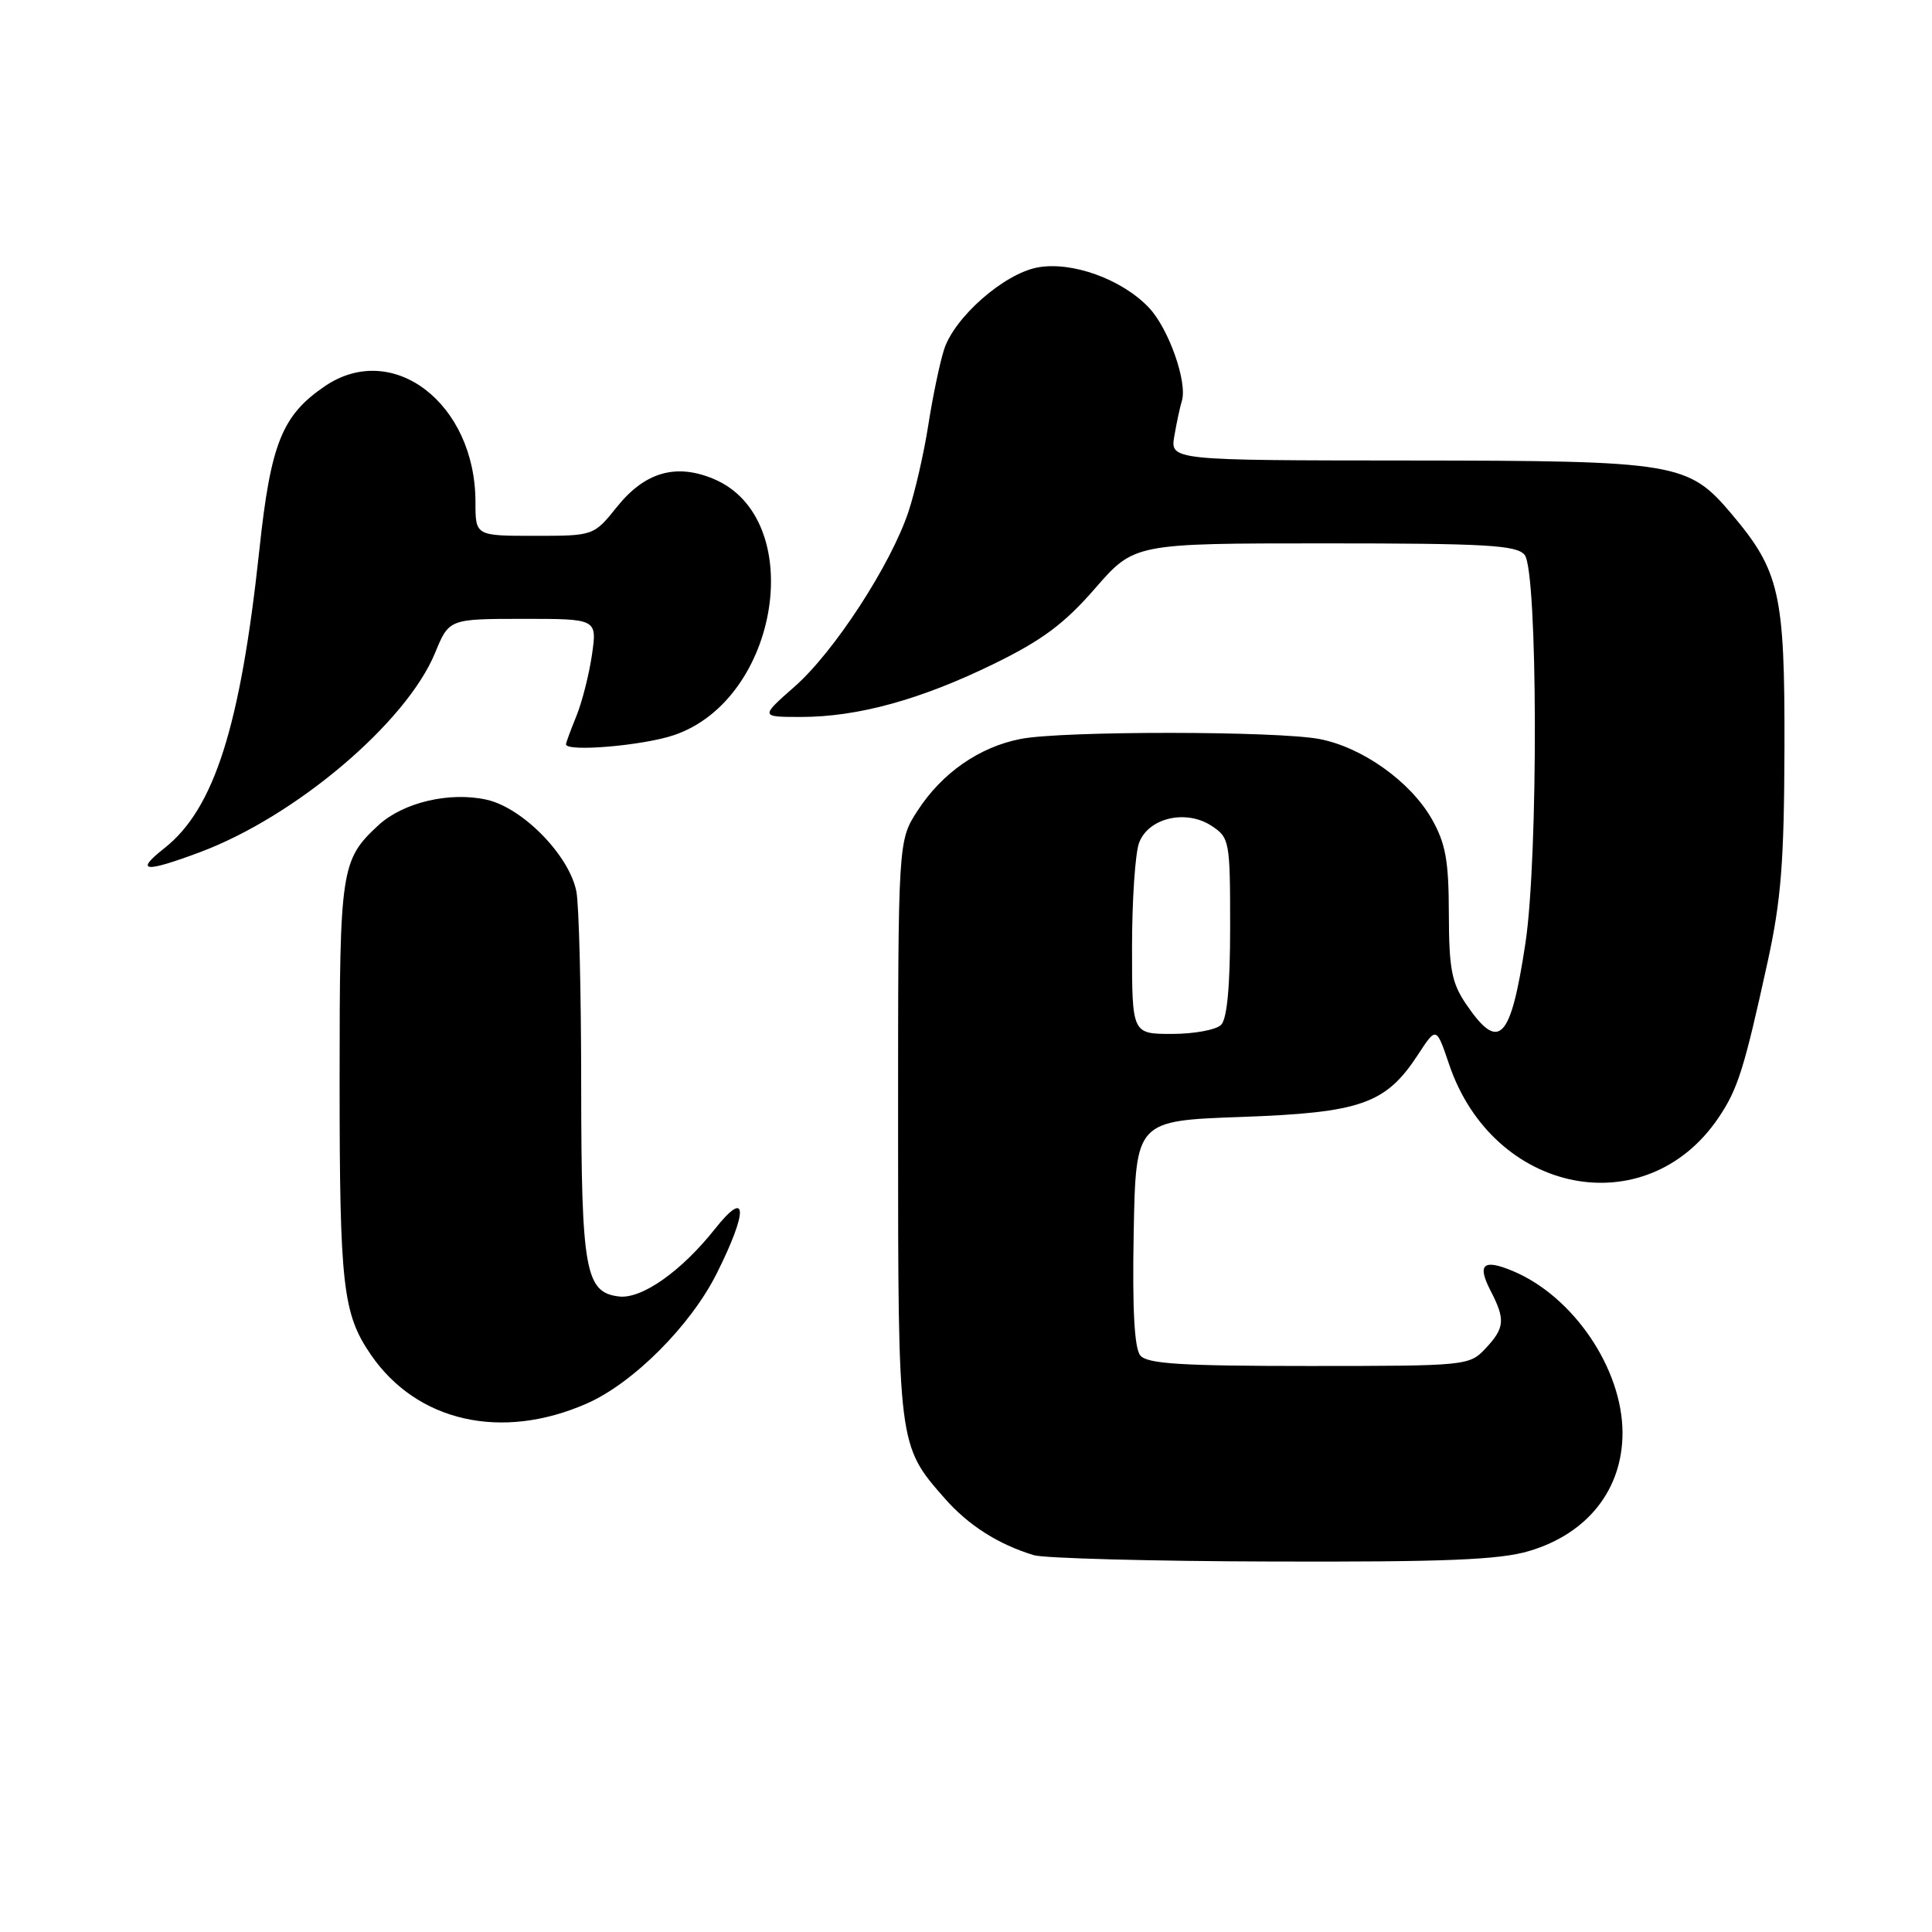 <?xml version="1.0" encoding="UTF-8" standalone="no"?>
<!DOCTYPE svg PUBLIC "-//W3C//DTD SVG 1.1//EN" "http://www.w3.org/Graphics/SVG/1.1/DTD/svg11.dtd" >
<svg xmlns="http://www.w3.org/2000/svg" xmlns:xlink="http://www.w3.org/1999/xlink" version="1.1" viewBox="0 0 256 256">
 <g >
 <path fill="currentColor"
d=" M 202.61 205.52 C 210.38 203.22 215.01 197.34 214.99 189.82 C 214.97 181.37 208.49 171.80 200.51 168.44 C 196.54 166.77 195.69 167.50 197.50 171.01 C 199.49 174.86 199.40 175.95 196.83 178.69 C 194.69 180.96 194.32 181.00 173.45 181.00 C 156.60 181.00 152.01 180.72 151.10 179.61 C 150.31 178.67 150.03 173.47 150.22 163.36 C 150.50 148.50 150.50 148.50 164.50 148.00 C 180.36 147.43 183.63 146.28 187.91 139.72 C 190.32 136.03 190.32 136.03 192.01 141.02 C 197.85 158.29 218.13 162.31 227.72 148.09 C 230.28 144.30 231.11 141.63 234.21 127.50 C 236.01 119.28 236.41 114.20 236.45 99.00 C 236.50 78.65 235.82 75.65 229.45 68.11 C 223.69 61.29 222.23 61.05 186.78 61.02 C 155.05 61.00 155.05 61.00 155.61 57.75 C 155.92 55.96 156.36 53.89 156.60 53.14 C 157.37 50.66 154.86 43.54 152.24 40.77 C 148.68 37.00 142.01 34.59 137.48 35.44 C 133.03 36.27 126.46 42.04 125.09 46.32 C 124.53 48.07 123.59 52.56 123.01 56.29 C 122.43 60.03 121.24 65.20 120.38 67.79 C 118.05 74.81 110.54 86.36 105.32 90.95 C 100.72 95.00 100.72 95.00 106.15 95.00 C 113.67 95.00 122.04 92.69 131.70 87.96 C 138.10 84.84 141.05 82.63 145.10 77.97 C 150.30 72.00 150.30 72.00 175.53 72.00 C 196.89 72.00 200.95 72.23 202.02 73.52 C 203.77 75.63 203.85 113.58 202.13 124.96 C 200.17 137.90 198.63 139.48 194.25 133.03 C 192.35 130.22 192.00 128.36 191.98 121.10 C 191.97 114.05 191.56 111.78 189.73 108.54 C 186.91 103.58 180.54 99.03 174.86 97.93 C 169.27 96.85 140.81 96.83 135.26 97.91 C 129.78 98.97 124.83 102.41 121.59 107.41 C 119.00 111.40 119.00 111.40 119.00 149.58 C 119.00 191.48 119.00 191.52 125.15 198.51 C 128.29 202.10 132.26 204.63 136.99 206.07 C 138.37 206.48 152.58 206.87 168.57 206.91 C 191.49 206.98 198.69 206.69 202.61 205.52 Z  M 77.72 185.99 C 83.89 183.29 91.52 175.65 94.98 168.72 C 99.16 160.37 99.04 157.41 94.75 162.82 C 90.29 168.45 85.04 172.15 82.02 171.79 C 77.55 171.26 77.03 168.37 77.01 143.87 C 77.01 131.43 76.72 119.84 76.37 118.11 C 75.42 113.33 69.26 107.04 64.50 105.97 C 59.59 104.87 53.43 106.32 50.15 109.34 C 45.19 113.92 45.00 115.13 45.00 143.21 C 45.00 170.37 45.42 174.07 49.13 179.49 C 55.23 188.39 66.42 190.94 77.72 185.99 Z  M 26.52 112.91 C 39.19 108.17 53.86 95.73 57.65 86.51 C 59.50 82.01 59.50 82.01 69.31 82.00 C 79.12 82.00 79.12 82.00 78.44 86.75 C 78.06 89.36 77.13 93.02 76.38 94.87 C 75.62 96.73 75.00 98.41 75.00 98.62 C 75.00 99.67 85.24 98.80 89.33 97.40 C 103.36 92.62 107.04 68.67 94.54 63.45 C 89.56 61.37 85.45 62.56 81.77 67.14 C 78.67 71.00 78.67 71.00 70.83 71.00 C 63.00 71.00 63.00 71.00 63.00 66.52 C 63.00 53.48 52.06 45.05 43.05 51.17 C 37.37 55.03 35.87 58.77 34.37 72.83 C 31.86 96.27 28.39 107.18 21.78 112.39 C 17.80 115.53 19.12 115.68 26.52 112.91 Z  M 150.00 125.57 C 150.00 119.28 150.42 113.02 150.94 111.66 C 152.19 108.36 157.15 107.21 160.54 109.43 C 162.92 111.00 163.00 111.42 163.00 122.82 C 163.00 130.65 162.60 135.00 161.80 135.80 C 161.14 136.46 158.22 137.00 155.30 137.00 C 150.00 137.00 150.00 137.00 150.00 125.57 Z "/>
</g>
</svg>